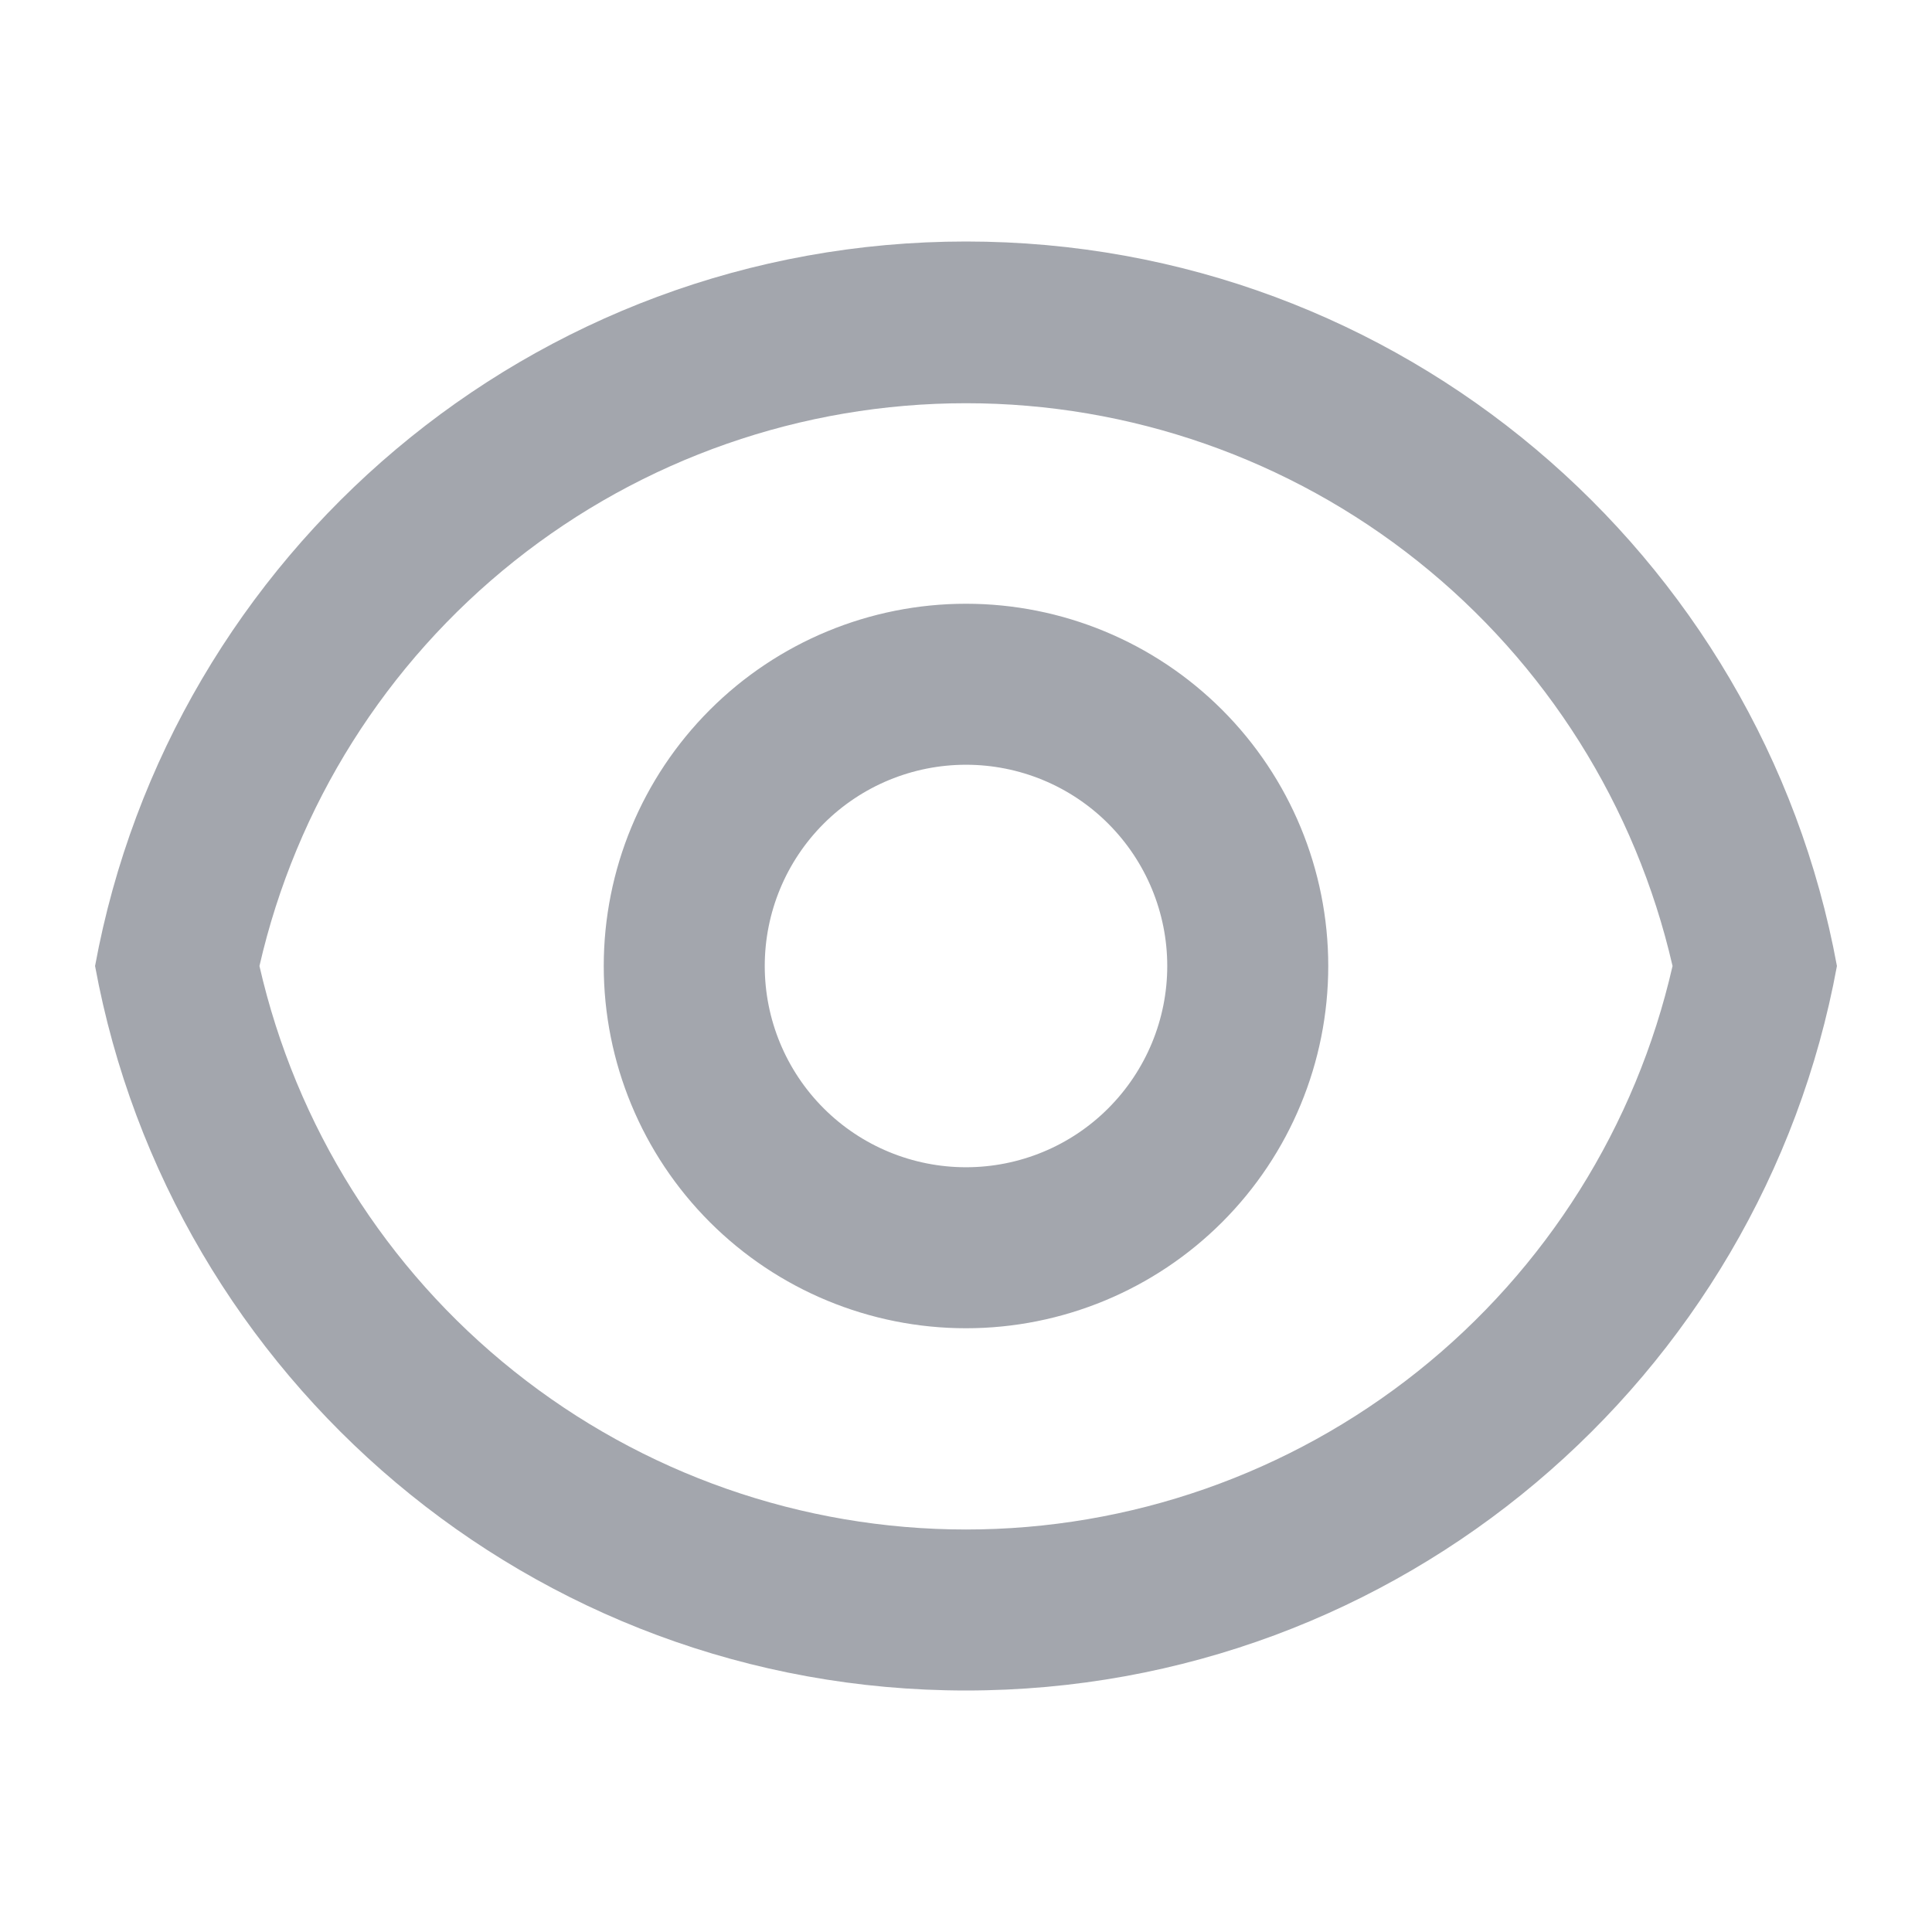 <svg width="24" height="24" viewBox="0 0 24 24" fill="none" xmlns="http://www.w3.org/2000/svg">
<g clip-path="url(#clip0_285_4292)">
<path d="M12 3C17.392 3 21.878 6.88 22.819 12C21.879 17.12 17.392 21 12 21C6.608 21 2.122 17.12 1.181 12C2.121 6.88 6.608 3 12 3ZM12 19C14.039 19 16.018 18.307 17.613 17.035C19.207 15.764 20.323 13.988 20.777 12C20.321 10.013 19.205 8.24 17.61 6.97C16.016 5.7 14.038 5.009 12 5.009C9.961 5.009 7.983 5.7 6.389 6.97C4.795 8.24 3.678 10.013 3.223 12C3.677 13.988 4.792 15.764 6.387 17.035C7.981 18.307 9.96 19 12 19V19ZM12 16.5C10.806 16.5 9.662 16.026 8.818 15.182C7.974 14.338 7.5 13.194 7.5 12C7.5 10.806 7.974 9.662 8.818 8.818C9.662 7.974 10.806 7.5 12 7.5C13.193 7.5 14.338 7.974 15.182 8.818C16.026 9.662 16.5 10.806 16.5 12C16.5 13.194 16.026 14.338 15.182 15.182C14.338 16.026 13.193 16.5 12 16.5ZM12 14.5C12.663 14.5 13.299 14.237 13.767 13.768C14.236 13.299 14.5 12.663 14.5 12C14.5 11.337 14.236 10.701 13.767 10.232C13.299 9.763 12.663 9.5 12 9.5C11.337 9.5 10.701 9.763 10.232 10.232C9.763 10.701 9.5 11.337 9.5 12C9.5 12.663 9.763 13.299 10.232 13.768C10.701 14.237 11.337 14.5 12 14.5Z" fill="#A3A6AD"/>
</g>
<defs>
<clipPath id="clip0_285_4292">
<rect width="24" height="24" fill="white"/>
</clipPath>
</defs>
</svg>
